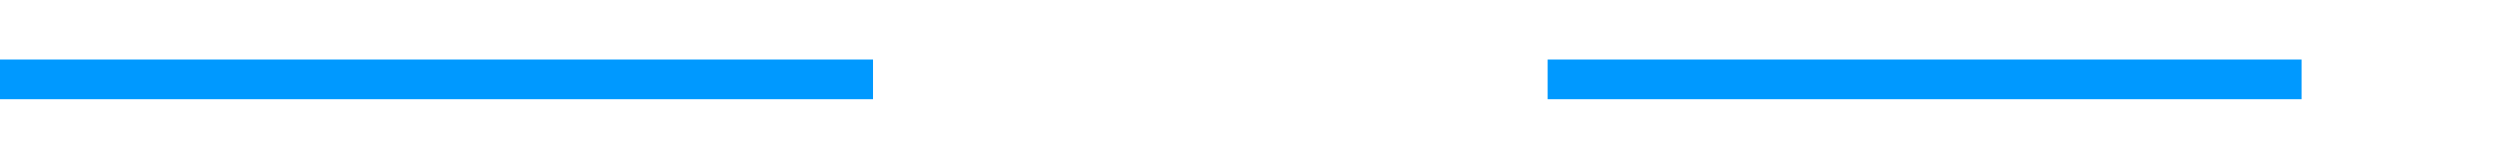 ﻿<?xml version="1.0" encoding="utf-8"?>
<svg version="1.1" width="126px" height="8px" viewBox="391 849  126 8" xmlns:xlink="http://www.w3.org/1999/xlink" xmlns="http://www.w3.org/2000/svg">
  <defs>
    <mask fill="white" id="clip126">
      <path d="M 435 839  L 469 839  L 469 867  L 435 867  Z M 391 839  L 521 839  L 521 867  L 391 867  Z " fill-rule="evenodd" />
    </mask>
  </defs>
  <path d="M 435 853  L 391 853  M 469 853  L 507 853  " stroke-width="2" stroke="#0099ff" fill="none" />
  <path d="M 506 860.6  L 513 853  L 506 845.4  L 506 860.6  Z " fill-rule="nonzero" fill="#0099ff" stroke="none" mask="url(#clip126)" />
</svg>